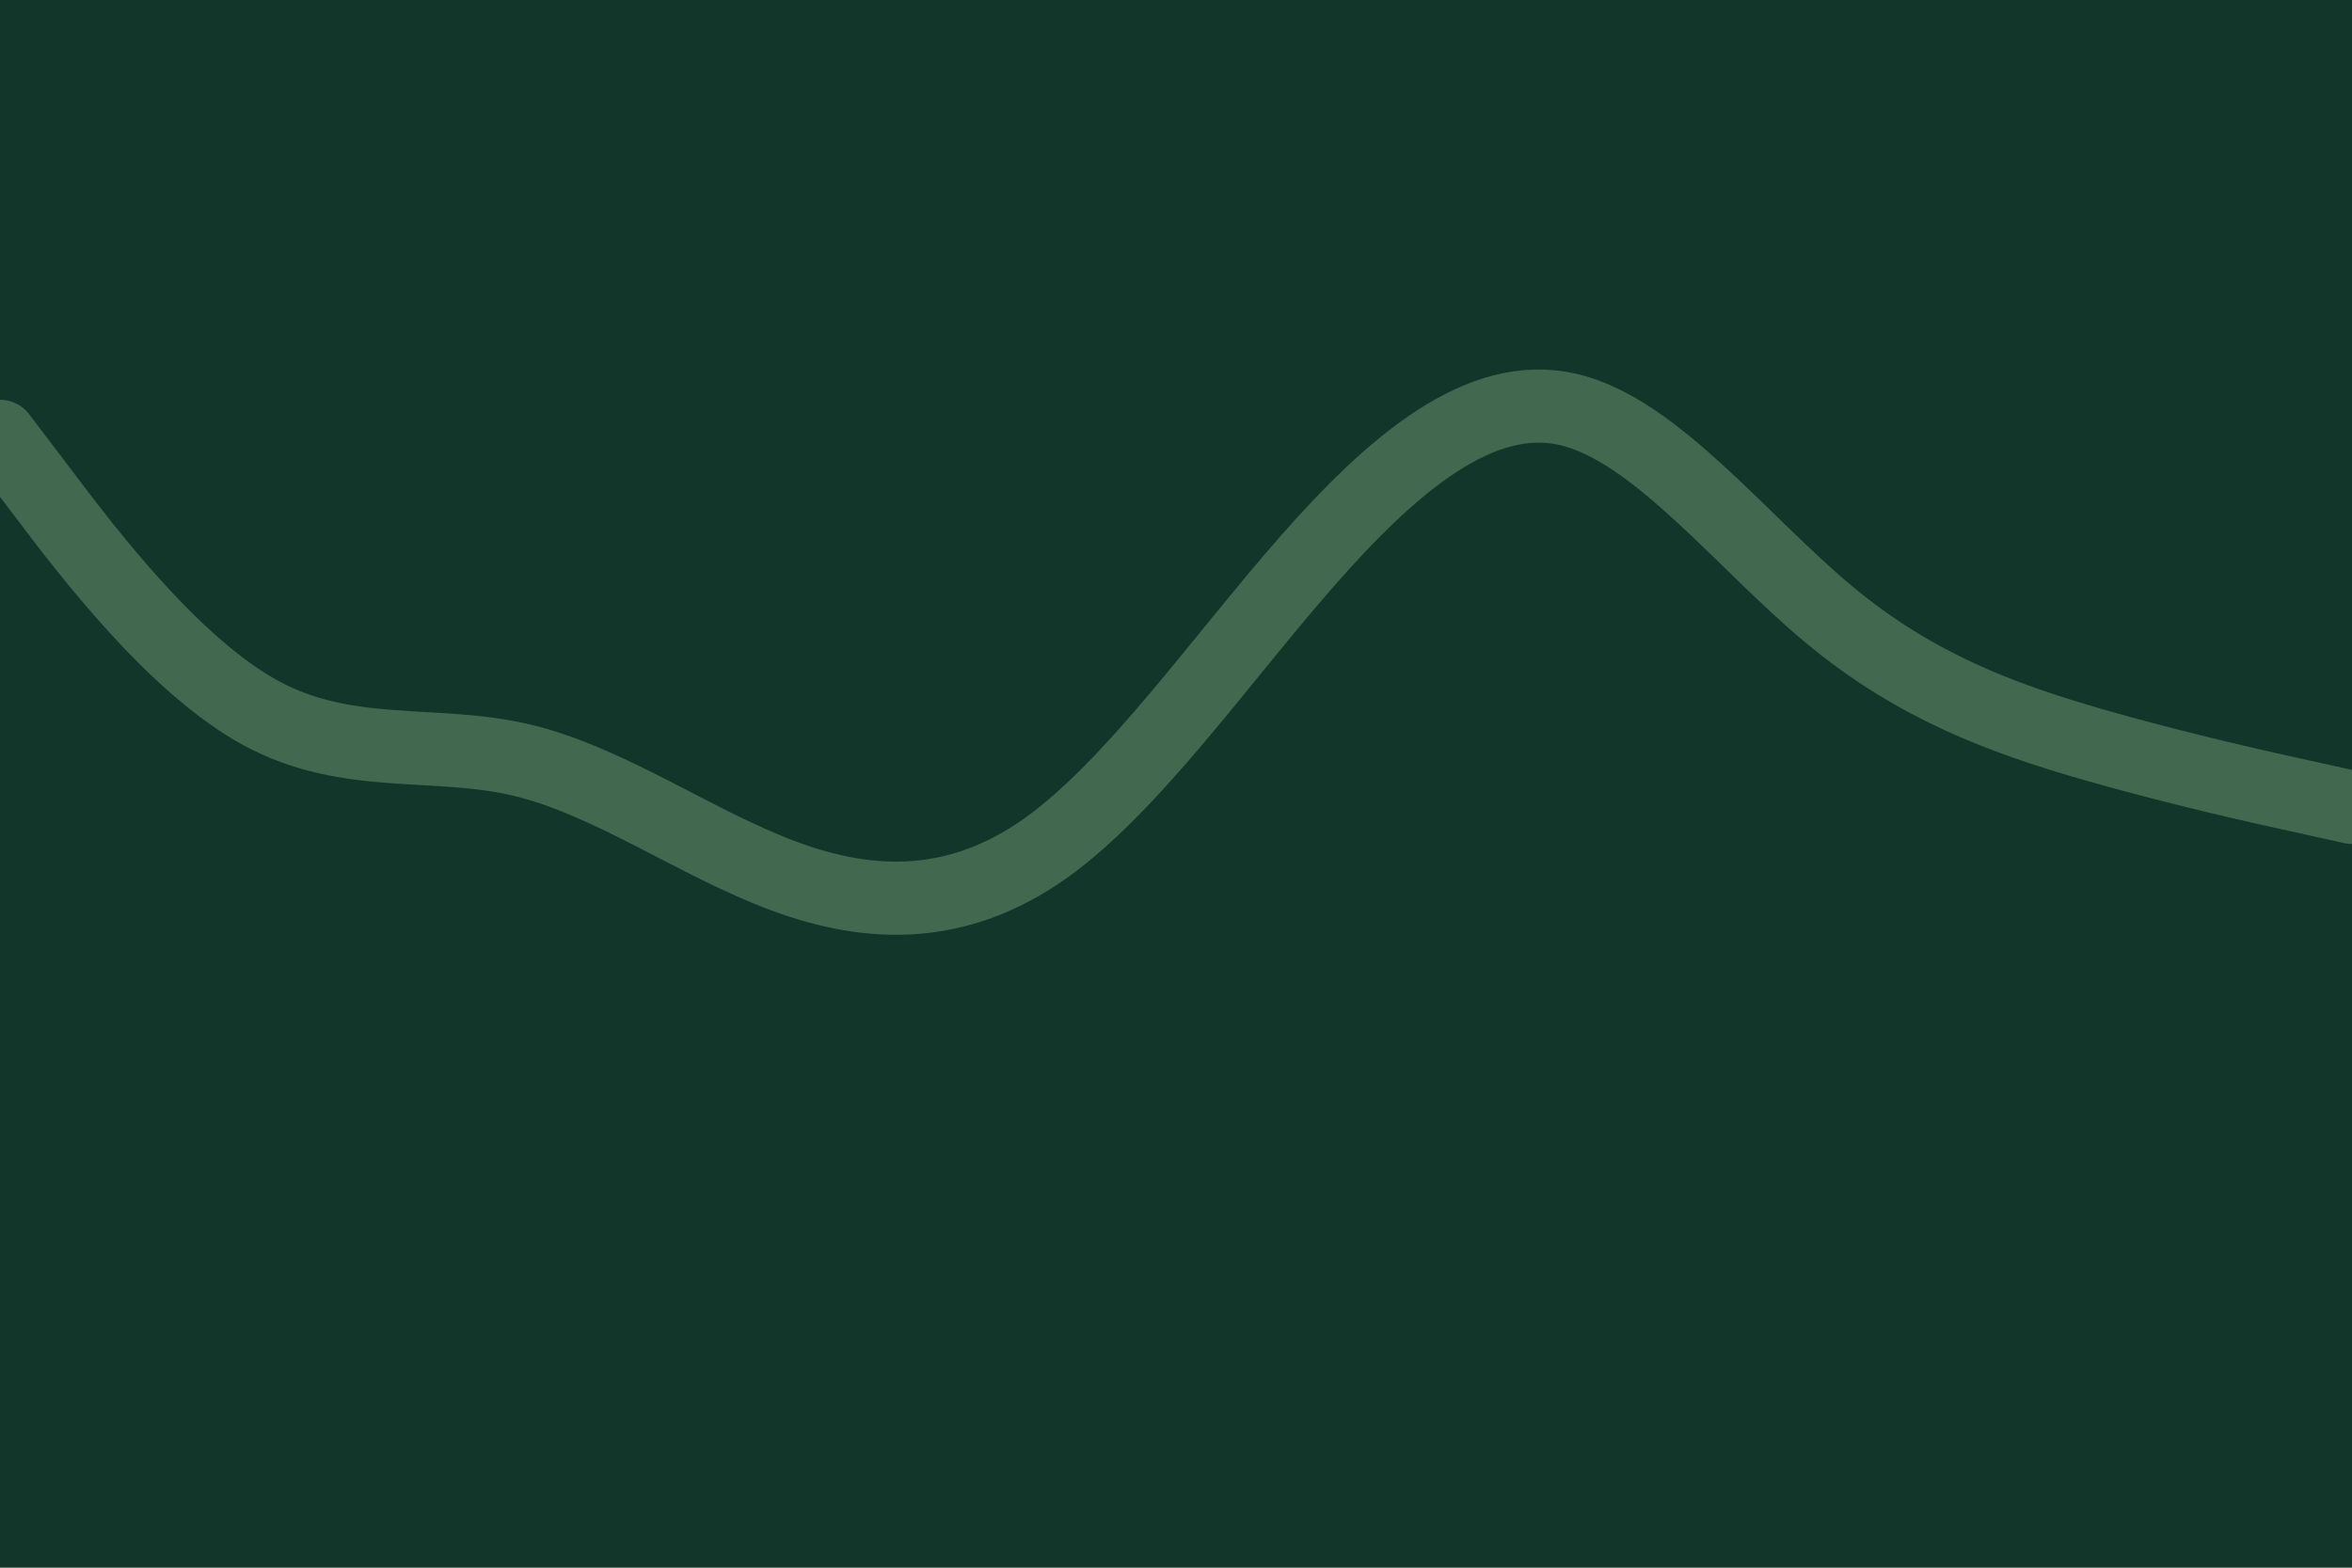 <svg id="visual" viewBox="0 0 900 600" width="900" height="600" xmlns="http://www.w3.org/2000/svg" xmlns:xlink="http://www.w3.org/1999/xlink" version="1.1"><rect x="0" y="0" width="900" height="600" fill="#12372A"></rect><path d="M0 167L16.7 189C33.3 211 66.7 255 100 273C133.3 291 166.7 283 200 291C233.3 299 266.7 323 300 335.3C333.3 347.7 366.7 348.3 400 324.7C433.3 301 466.7 253 500 215C533.3 177 566.7 149 600 156.7C633.3 164.3 666.7 207.7 700 235.3C733.3 263 766.7 275 800 284.7C833.3 294.3 866.7 301.7 883.3 305.3L900 309" fill="none" stroke-linecap="round" stroke-linejoin="miter" stroke="#436850" stroke-width="28"></path></svg>